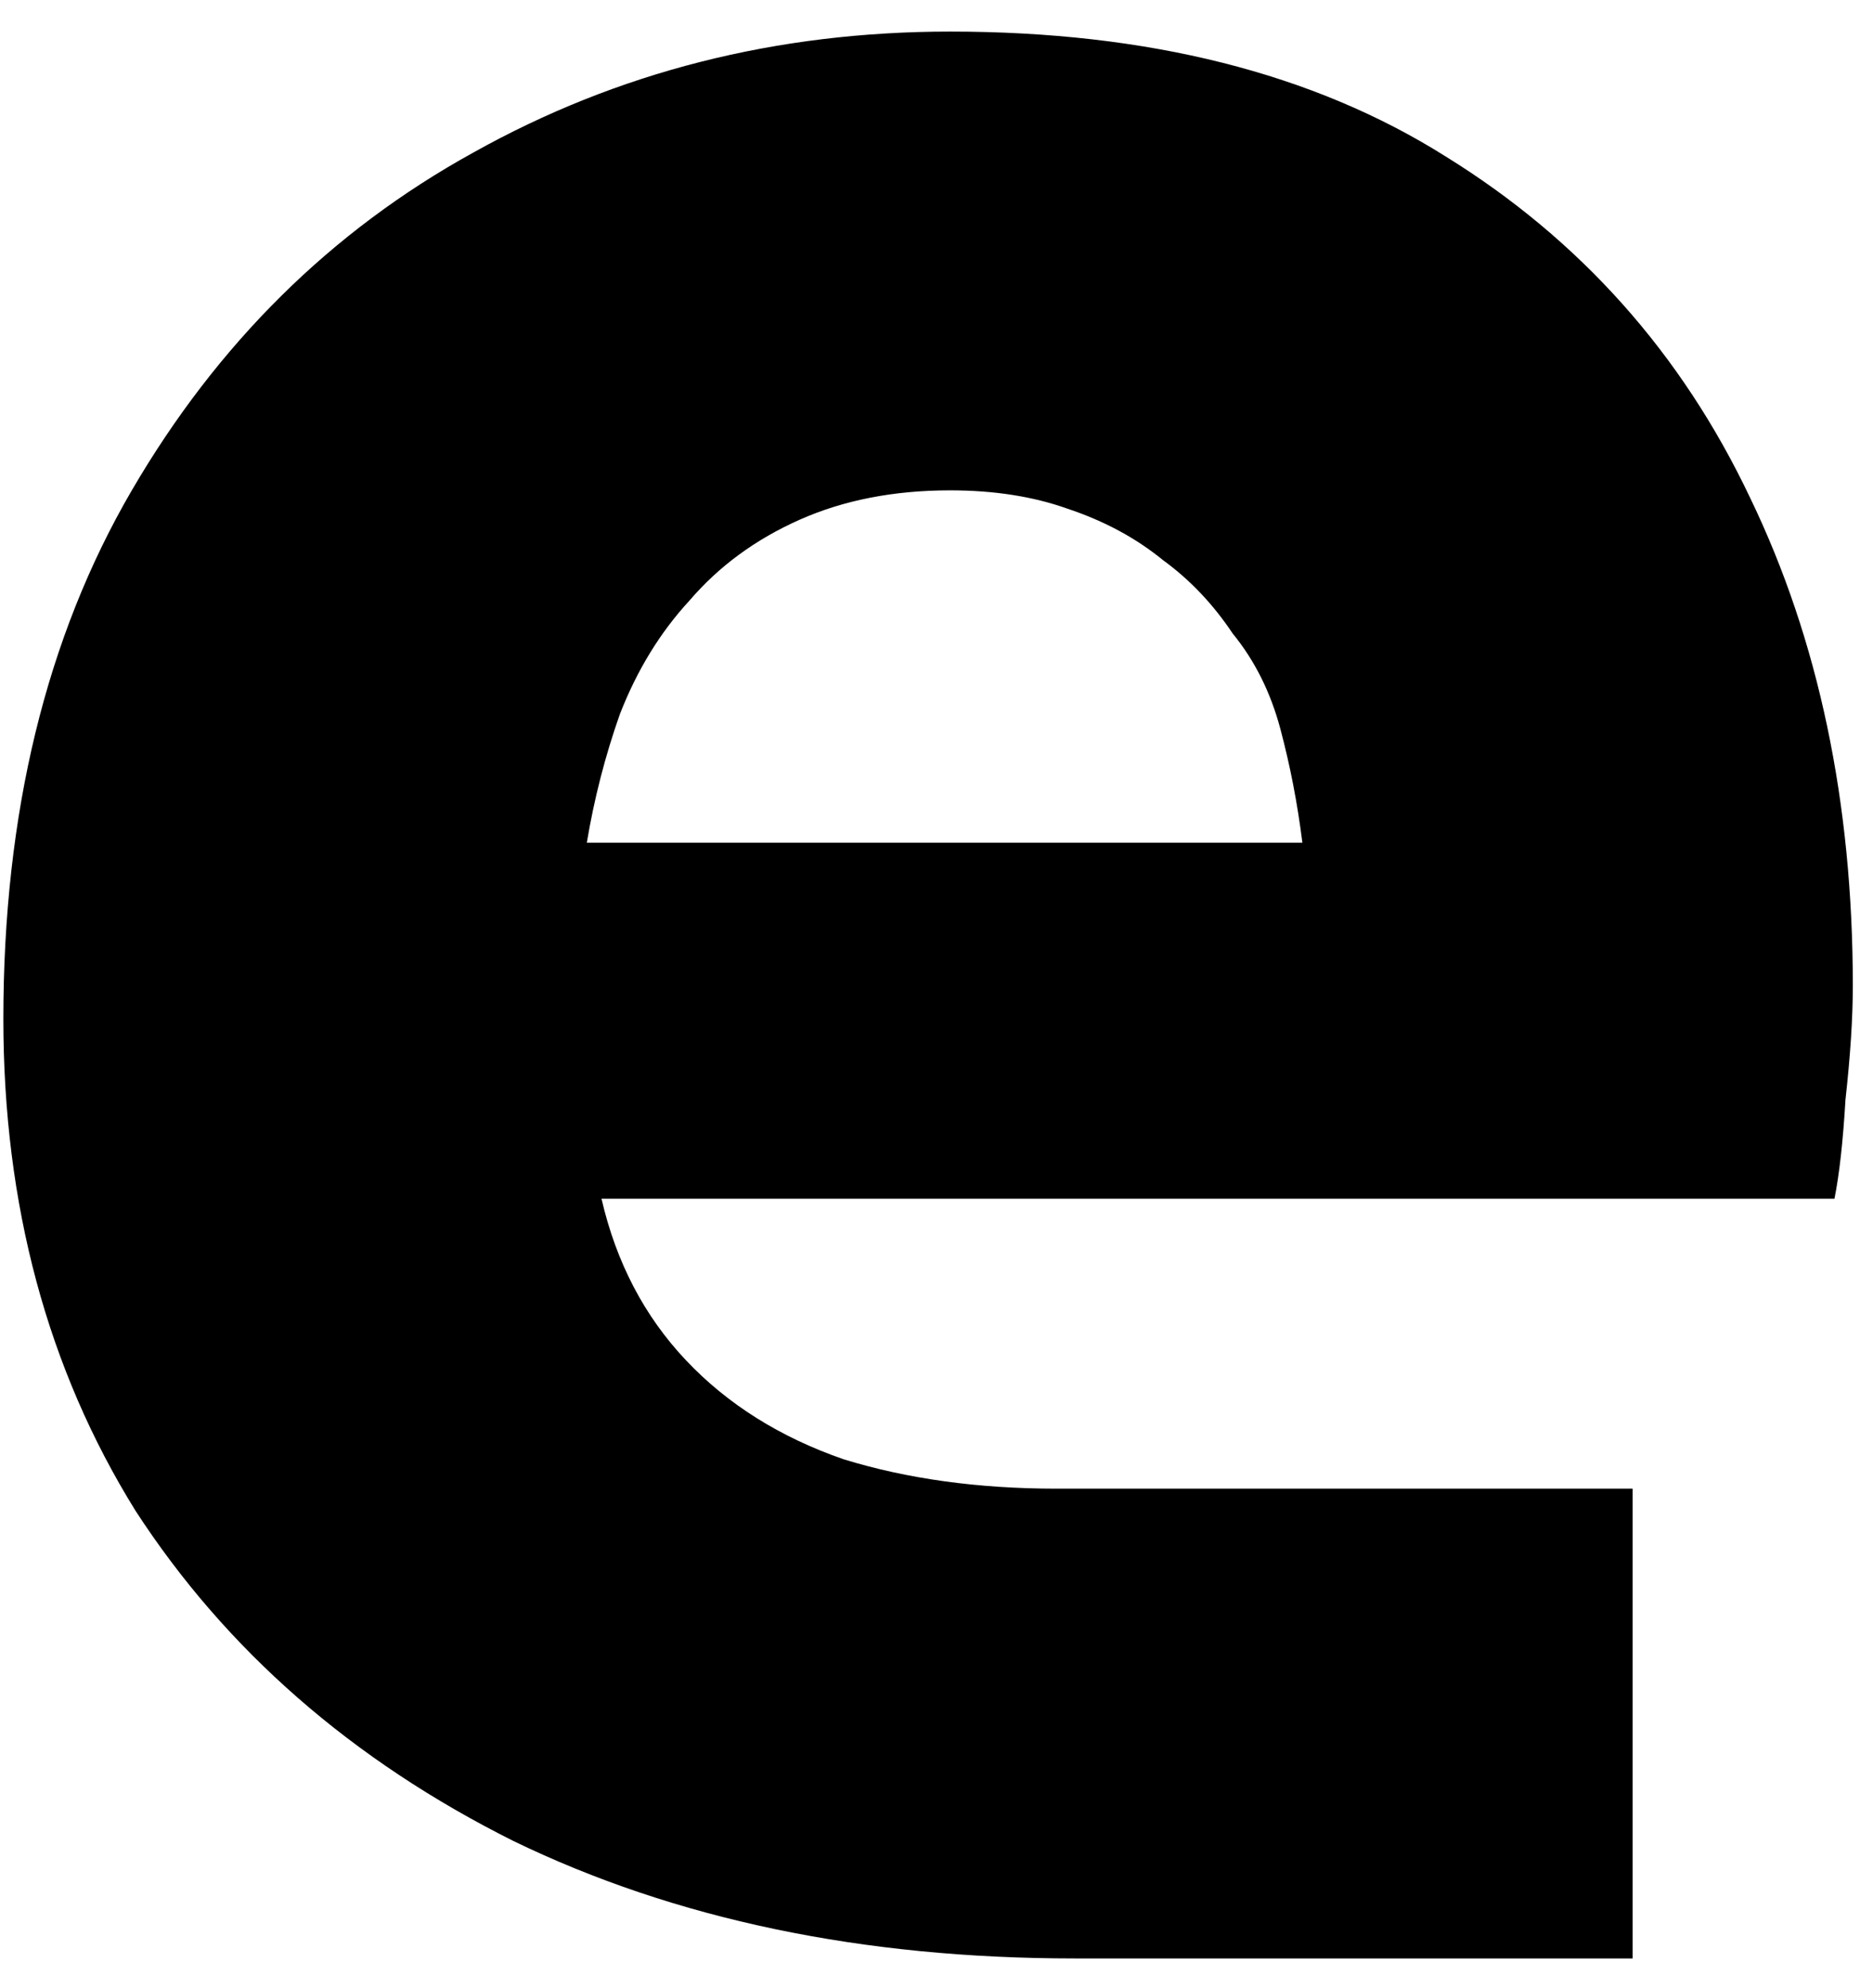 <svg width="49" height="52" viewBox="0 0 49 52" fill="none" xmlns="http://www.w3.org/2000/svg">
<path d="M28.12 51.226C22.552 51.226 17.656 50.202 13.432 48.154C9.208 46.042 5.912 43.162 3.544 39.514C1.24 35.802 0.088 31.514 0.088 26.65C0.088 21.274 1.208 16.666 3.448 12.826C5.688 8.986 8.664 6.042 12.376 3.994C16.152 1.882 20.312 0.826 24.856 0.826C30.04 0.826 34.36 1.914 37.816 4.09C41.336 6.266 43.992 9.242 45.784 13.018C47.576 16.73 48.472 20.986 48.472 25.786C48.472 26.618 48.408 27.61 48.28 28.762C48.216 29.85 48.12 30.714 47.992 31.354H15.736C16.12 33.018 16.856 34.426 17.944 35.578C19.032 36.73 20.408 37.594 22.072 38.17C23.736 38.682 25.592 38.938 27.64 38.938H42.712V51.226H28.12ZM15.352 22.042H34.072C33.944 21.018 33.752 20.026 33.496 19.066C33.24 18.106 32.824 17.274 32.248 16.57C31.736 15.802 31.128 15.162 30.424 14.65C29.72 14.074 28.888 13.626 27.928 13.306C27.032 12.986 26.008 12.826 24.856 12.826C23.384 12.826 22.072 13.082 20.92 13.594C19.768 14.106 18.808 14.81 18.04 15.706C17.272 16.538 16.664 17.53 16.216 18.682C15.832 19.77 15.544 20.89 15.352 22.042Z" fill="black"/>
</svg>
